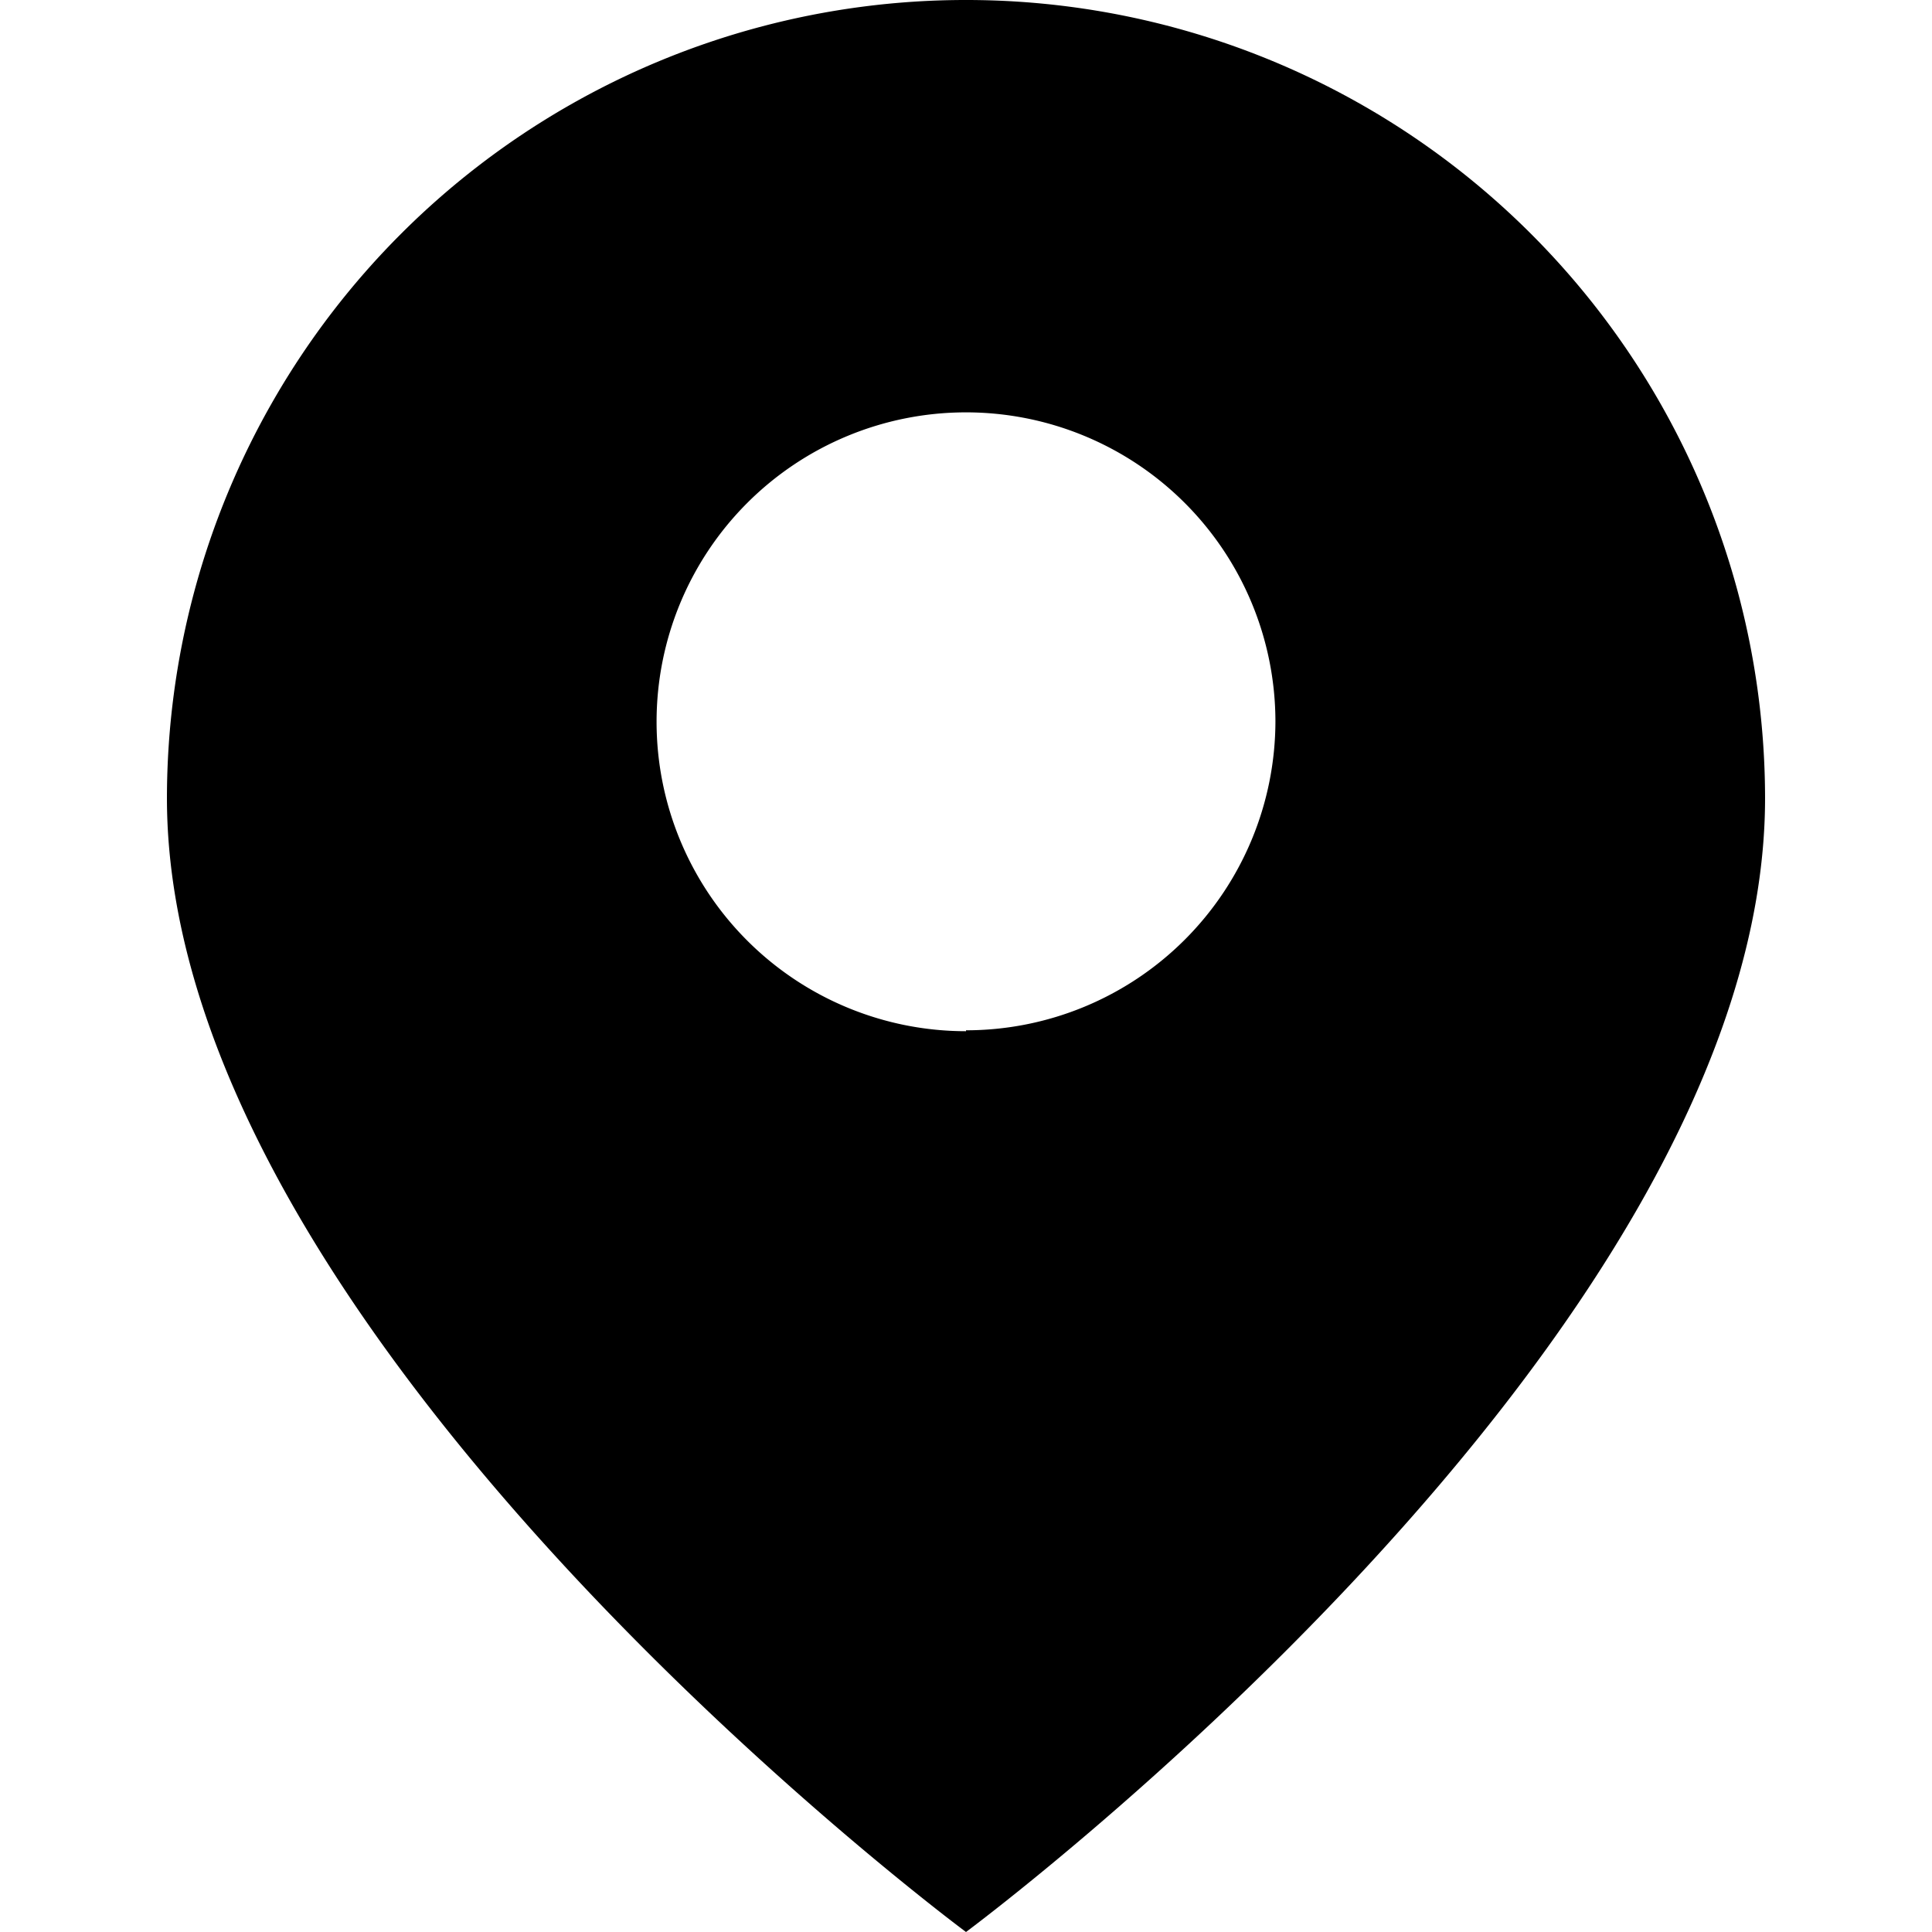 <svg xmlns="http://www.w3.org/2000/svg" viewBox="0 0 64 64"><title>geo</title><g id="geo"><path d="M32,0A26.46,26.46,0,0,0,5.53,26.44C5.53,44.38,32,64,32,64S58.47,44.38,58.47,26.44A26.46,26.46,0,0,0,32,0Zm0,34.16A10.25,10.25,0,1,1,42.25,23.89,10.25,10.25,0,0,1,32,34.13Z"/></g></svg>